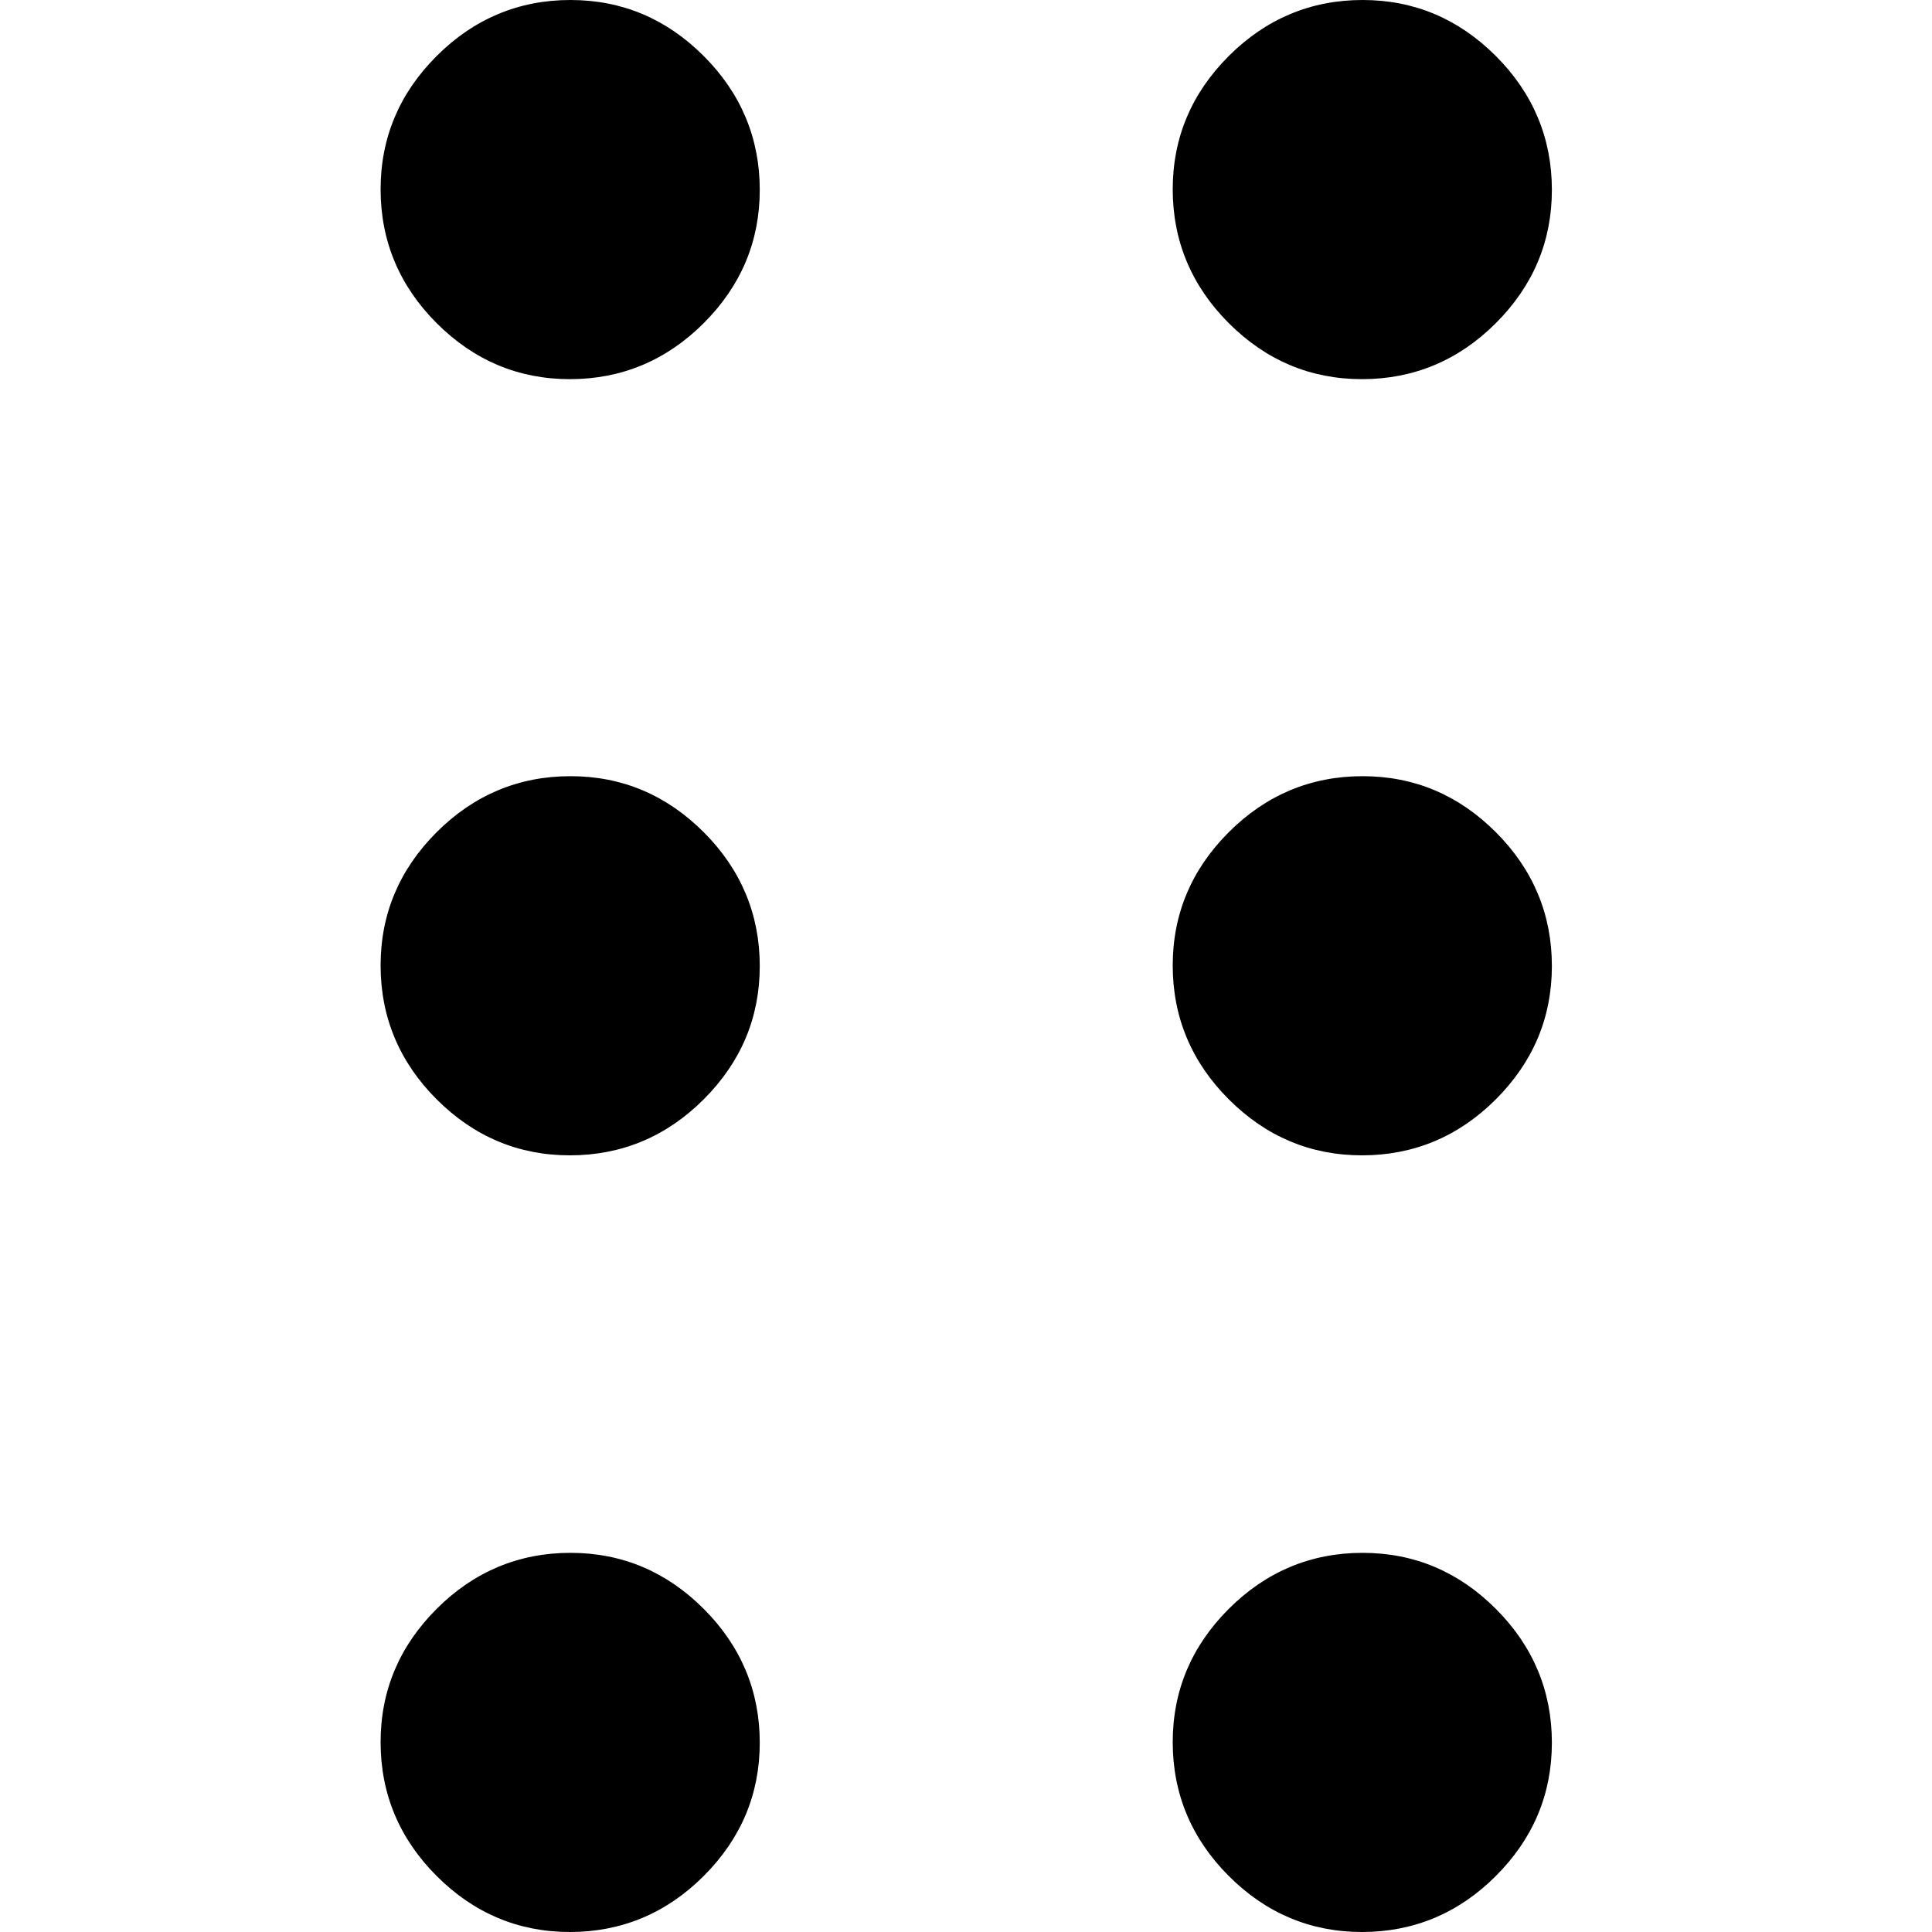 <?xml version="1.0" encoding="UTF-8"?>
<svg id="Capa_1" data-name="Capa 1" xmlns="http://www.w3.org/2000/svg" viewBox="0 0 40 40">
  <defs>
    <style>
      .cls-1 {
        fill: none;
      }
    </style>
  </defs>
  <rect class="cls-1" width="40" height="40"/>
  <path d="m11.8,40c-1.07,0-1.99-.39-2.76-1.16-.77-.77-1.16-1.7-1.16-2.77s.39-1.99,1.16-2.76c.77-.77,1.7-1.16,2.77-1.16s1.99.39,2.76,1.16c.77.77,1.16,1.7,1.16,2.77s-.39,1.99-1.16,2.76c-.77.77-1.7,1.16-2.77,1.16Zm16.4,0c-1.07,0-1.99-.39-2.76-1.16-.77-.77-1.16-1.7-1.16-2.77s.39-1.99,1.16-2.76c.77-.77,1.7-1.16,2.77-1.16s1.99.39,2.76,1.16c.77.77,1.16,1.7,1.16,2.77s-.39,1.99-1.16,2.76c-.77.77-1.7,1.16-2.77,1.16ZM11.8,23.92c-1.07,0-1.99-.39-2.76-1.16-.77-.77-1.16-1.7-1.16-2.77s.39-1.99,1.16-2.76c.77-.77,1.7-1.16,2.77-1.16s1.99.39,2.76,1.16c.77.77,1.16,1.7,1.16,2.77s-.39,1.99-1.16,2.76c-.77.77-1.7,1.16-2.77,1.16Zm16.4,0c-1.07,0-1.99-.39-2.76-1.16-.77-.77-1.16-1.7-1.16-2.77s.39-1.99,1.16-2.76c.77-.77,1.7-1.16,2.77-1.16s1.99.39,2.76,1.16c.77.77,1.16,1.7,1.16,2.77s-.39,1.99-1.16,2.76c-.77.77-1.7,1.16-2.77,1.16ZM11.8,7.85c-1.07,0-1.99-.39-2.76-1.16-.77-.77-1.16-1.7-1.16-2.77s.39-1.99,1.16-2.76c.77-.77,1.7-1.16,2.77-1.16s1.99.39,2.76,1.16c.77.77,1.16,1.7,1.16,2.77s-.39,1.99-1.16,2.76c-.77.77-1.7,1.16-2.77,1.16Zm16.4,0c-1.07,0-1.99-.39-2.76-1.16-.77-.77-1.16-1.7-1.16-2.77s.39-1.99,1.16-2.76c.77-.77,1.7-1.16,2.77-1.16s1.99.39,2.76,1.16c.77.77,1.16,1.7,1.16,2.77s-.39,1.99-1.16,2.76c-.77.77-1.7,1.16-2.77,1.16Z"/>
</svg>